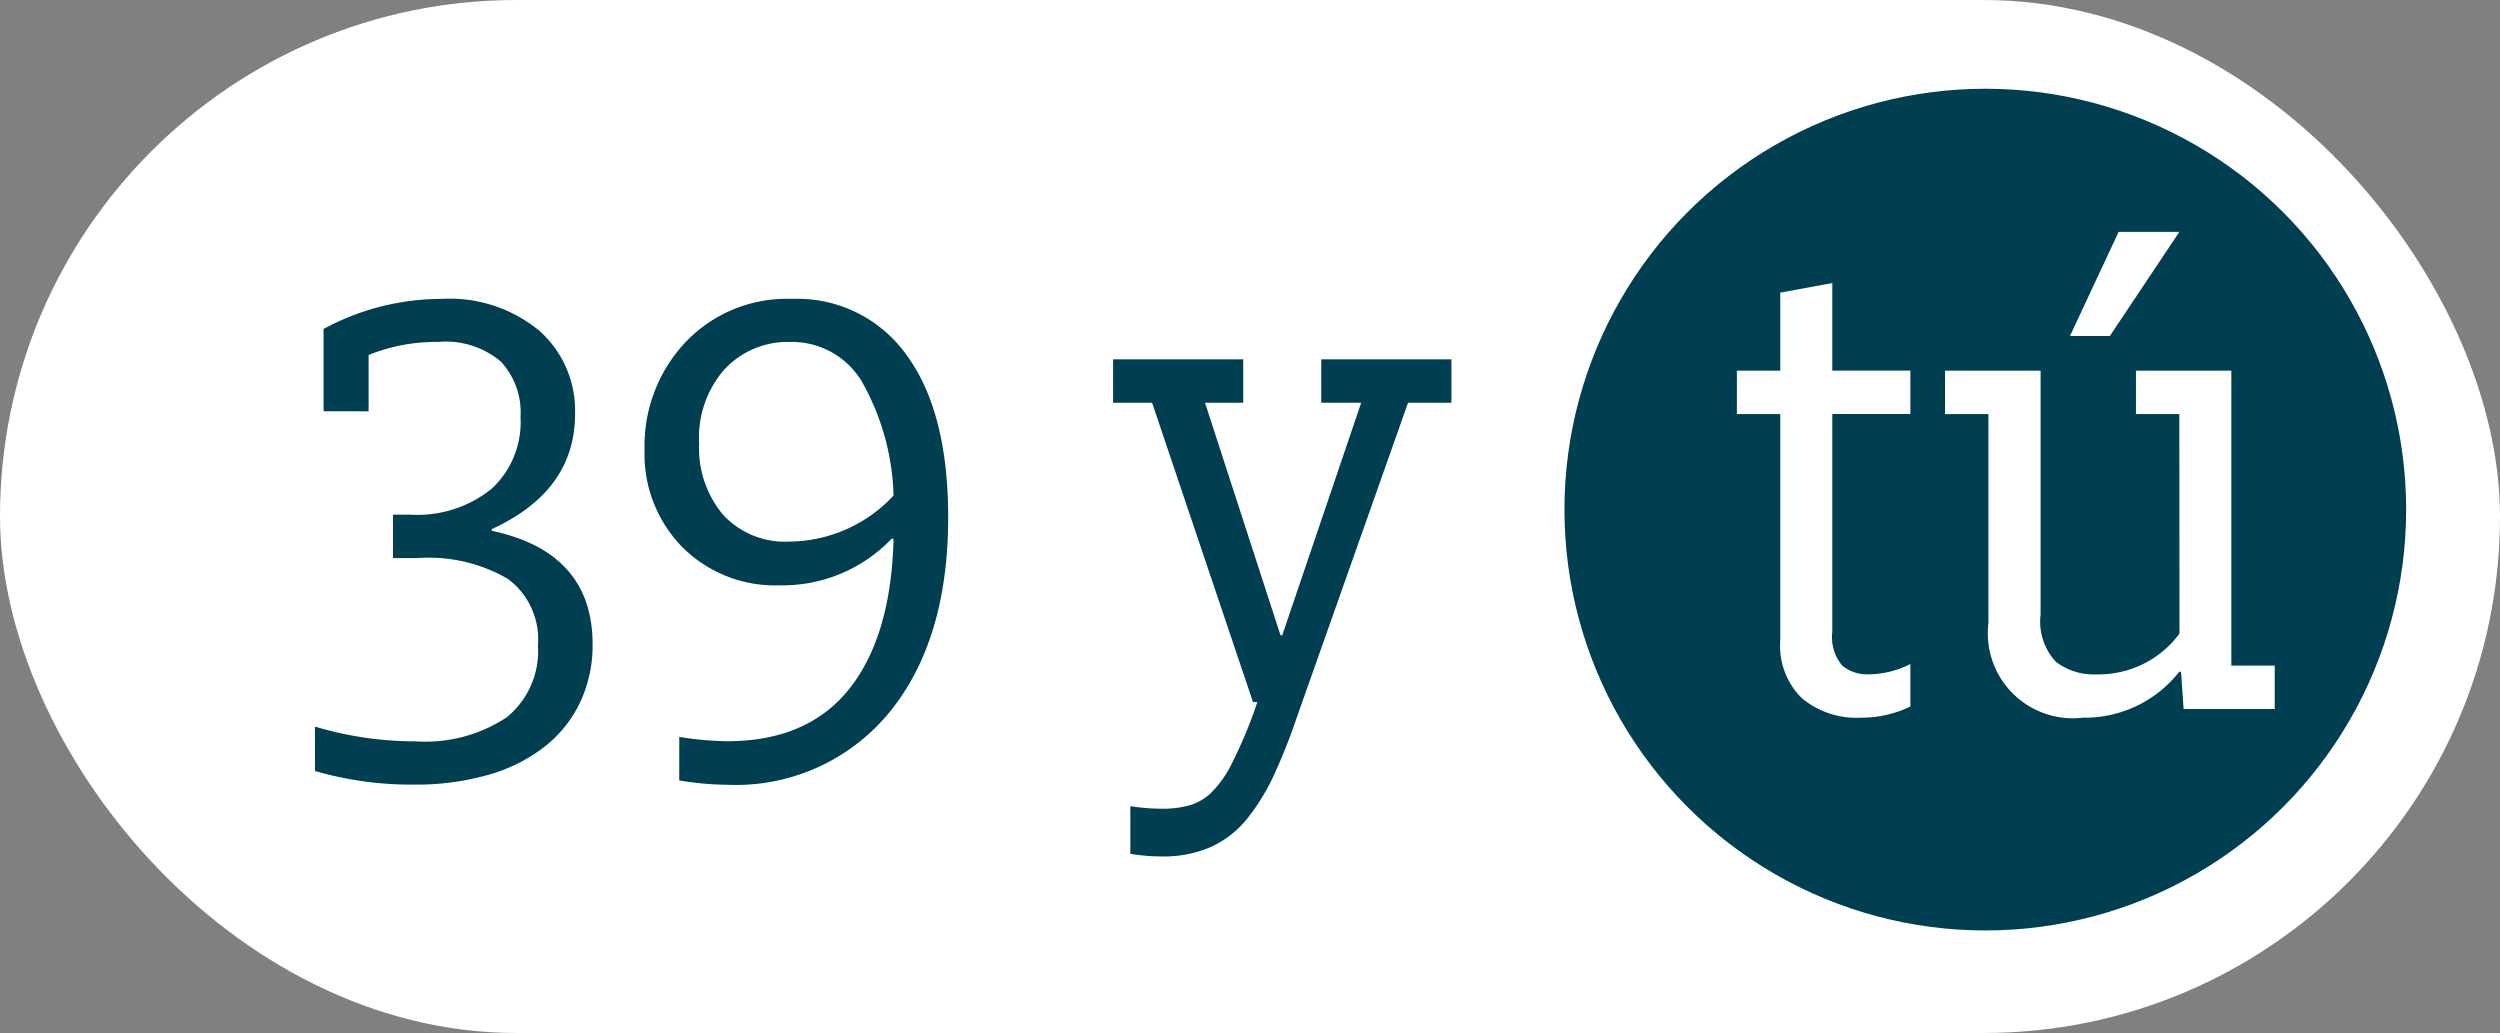 <svg xmlns="http://www.w3.org/2000/svg" viewBox="0 0 150.937 62.367">
  <rect x="0" y="0" width="150.937" height="62.367" fill="#808080" stroke="none"/>
  <defs>
    <style>
      .cls-1 {
        fill: #fff;
      }

      .cls-2 {
        fill: #003e52;
      }
    </style>
  </defs>
  <g id="Group_674" data-name="Group 674" transform="translate(-534.063 -2.022)">
    <g id="logo-39ytu-cesar" transform="translate(534.063 2.022)">
      <g id="Capa_1" data-name="Capa 1">
        <rect id="Rectangle_320" data-name="Rectangle 320" class="cls-1" width="150.937" height="62.367" rx="31.184"/>
        <circle id="Ellipse_469" data-name="Ellipse 469" class="cls-2" cx="25.409" cy="25.409" r="25.409" transform="translate(94.453 5.358)"/>
        <path id="Path_1675" data-name="Path 1675" class="cls-2" d="M61.11,83.823a21.106,21.106,0,0,0,6.076.89,8.909,8.909,0,0,0,5.5-1.447,5.153,5.153,0,0,0,1.889-4.356,4.536,4.536,0,0,0-1.808-4,9.5,9.5,0,0,0-5.423-1.263H65.823V71.027h1.048a7.138,7.138,0,0,0,4.9-1.556,5.468,5.468,0,0,0,1.752-4.334,4.508,4.508,0,0,0-1.2-3.363A5.167,5.167,0,0,0,68.543,60.6a10.827,10.827,0,0,0-4.191.787v3.4H61.633V59.814A15.024,15.024,0,0,1,68.757,58a8.5,8.5,0,0,1,5.911,1.932,6.443,6.443,0,0,1,2.147,5.018q0,4.648-5.028,6.95V72q6.089,1.3,6.089,6.866a8.089,8.089,0,0,1-.712,3.4,7.489,7.489,0,0,1-2.069,2.676,9.856,9.856,0,0,1-3.4,1.761,15.945,15.945,0,0,1-4.667.622,20.749,20.749,0,0,1-5.911-.821Z" transform="translate(-42.097 -39.955)"/>
        <path id="Path_1676" data-name="Path 1676" class="cls-2" d="M127.177,84.445a19.076,19.076,0,0,0,2.881.261q4.872,0,7.386-3.167t2.669-9.023l-.1-.053a9.1,9.1,0,0,1-6.758,2.831,7.921,7.921,0,0,1-5.893-2.305,8.011,8.011,0,0,1-2.281-5.868,9.125,9.125,0,0,1,2.464-6.5A8.443,8.443,0,0,1,133.987,58a8.089,8.089,0,0,1,6.935,3.422q2.489,3.422,2.489,9.769,0,7.439-3.562,11.788a11.99,11.99,0,0,1-9.794,4.356,18.356,18.356,0,0,1-2.881-.261Zm12.936-14.573a14.765,14.765,0,0,0-1.8-6.677,4.909,4.909,0,0,0-4.427-2.595,5.227,5.227,0,0,0-3.954,1.624,6.246,6.246,0,0,0-1.556,4.505,6.236,6.236,0,0,0,1.441,4.3,5.078,5.078,0,0,0,4.007,1.624A8.675,8.675,0,0,0,140.113,69.872Z" transform="translate(-86.165 -39.955)"/>
        <path id="Path_1677" data-name="Path 1677" class="cls-2" d="M233.809,72.35l-6.758,19.118a35.191,35.191,0,0,1-1.335,3.354,12.781,12.781,0,0,1-1.624,2.645,6.036,6.036,0,0,1-2.178,1.7,7.081,7.081,0,0,1-2.984.576,11.718,11.718,0,0,1-1.889-.156V96.707a12.32,12.32,0,0,0,1.938.156,6.057,6.057,0,0,0,1.556-.184,3.227,3.227,0,0,0,1.335-.731,6.533,6.533,0,0,0,1.31-1.836,27.744,27.744,0,0,0,1.531-3.69h-.264L218.355,72.35H216V69.73h7.856v2.62H221.55l4.558,14.038h.106L230.98,72.35h-2.411V69.73h7.859v2.62Z" transform="translate(-148.798 -48.036)"/>
        <path id="Path_1678" data-name="Path 1678" class="cls-1" d="M344.539,81.163a5.143,5.143,0,0,1-3.562-1.176A4.421,4.421,0,0,1,339.67,76.5V62.832h-2.62v-2.62h2.62V55.5l3.142-.579v5.289h4.713v2.62h-4.713V75.977a2.665,2.665,0,0,0,.6,2.041,2.343,2.343,0,0,0,1.6.526,5.6,5.6,0,0,0,2.514-.622v2.567a6.845,6.845,0,0,1-2.987.675Z" transform="translate(-232.187 -37.833)"/>
        <path id="Path_1679" data-name="Path 1679" class="cls-1" d="M391.594,56h-2.62v-2.62h5.759V71.187h2.62v2.62h-5.5l-.156-2.253h-.106a7.24,7.24,0,0,1-5.815,2.775,5.133,5.133,0,0,1-5.709-5.709V56h-2.62v-2.62h5.771V68.1a3.569,3.569,0,0,0,.918,2.853,3.777,3.777,0,0,0,2.489.762,6.051,6.051,0,0,0,4.978-2.464Zm-3.665-11h3.665L387.4,51.285h-2.408Z" transform="translate(-260.017 -31)"/>
      </g>
    </g>
  </g>
</svg>
